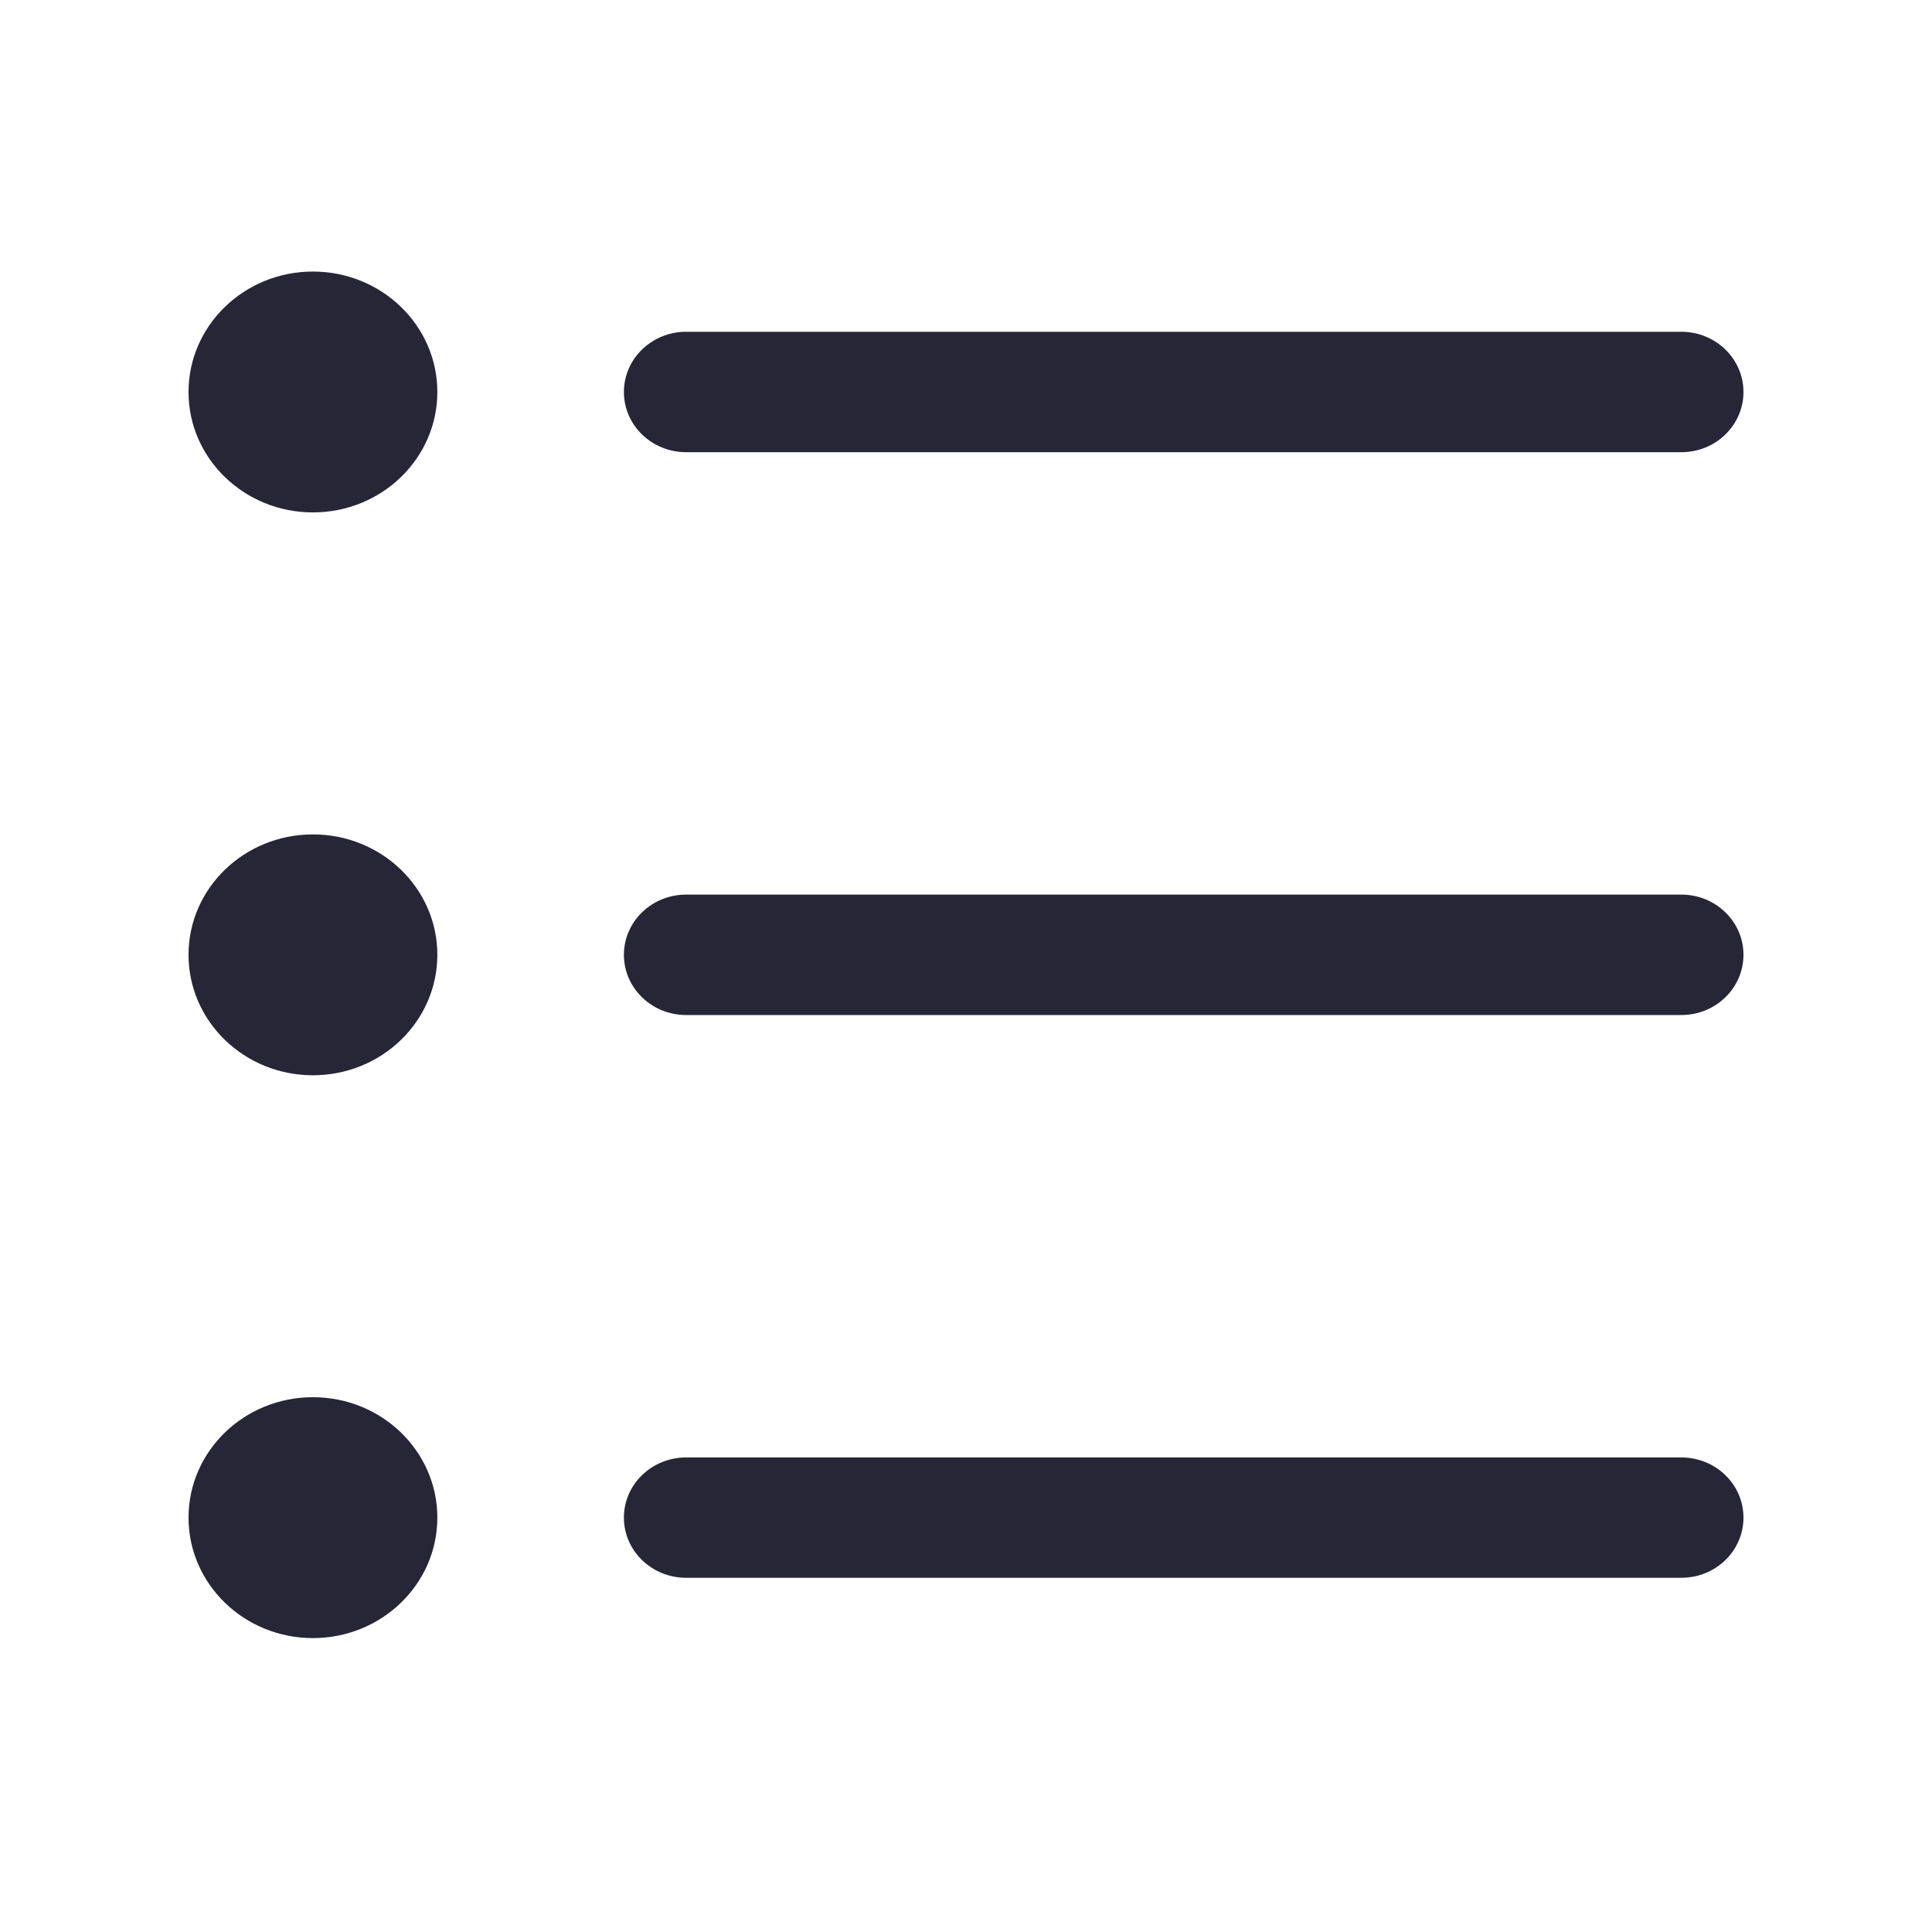 <?xml version="1.0" encoding="utf-8"?>
<!DOCTYPE svg PUBLIC "-//W3C//DTD SVG 1.1//EN" "http://www.w3.org/Graphics/SVG/1.1/DTD/svg11.dtd">
<svg style="width:308px;height:308px;" version="1.1" id="图形" xmlns="http://www.w3.org/2000/svg" xmlns:xlink="http://www.w3.org/1999/xlink" x="0px" y="0px" width="1024px" height="1024px" viewBox="0 0 1024 1024" enable-background="new 0 0 1024 1024" xml:space="preserve">
  <path class="svgpath" data-index="path_0" fill="#272636" d="M872.803 755.994 872.864 755.994 872.864 755.625ZM165.848 442.249c-36.401 0-65.924 28.551-65.924 63.803 0 35.266 29.523 63.864 65.924 63.864 36.43 0 65.954-28.597 65.954-63.864C231.802 470.831 202.277 442.249 165.848 442.249M363.666 239.676l527.455 0c18.227 0 32.954-14.284 32.954-31.894 0-17.641-14.726-31.938-32.954-31.938L363.666 175.843c-18.201 0-32.985 14.298-32.985 31.938C330.681 225.391 345.466 239.676 363.666 239.676M165.848 740.551c-36.401 0-65.924 28.568-65.924 63.82s29.523 63.849 65.924 63.849c36.43 0 65.954-28.596 65.954-63.849S202.277 740.551 165.848 740.551M891.121 474.159 363.666 474.159c-18.201 0-32.985 14.283-32.985 31.894 0 17.655 14.785 31.939 32.985 31.939l527.455 0c18.227 0 32.954-14.283 32.954-31.939C924.075 488.442 909.349 474.159 891.121 474.159M165.848 143.933c-36.401 0-65.924 28.595-65.924 63.848 0 35.222 29.523 63.804 65.924 63.804 36.43 0 65.954-28.582 65.954-63.804C231.802 172.528 202.277 143.933 165.848 143.933M891.121 772.475 363.666 772.475c-18.201 0-32.985 14.255-32.985 31.895s14.785 31.895 32.985 31.895l527.455 0c18.227 0 32.954-14.255 32.954-31.895S909.349 772.475 891.121 772.475" />

</svg>
